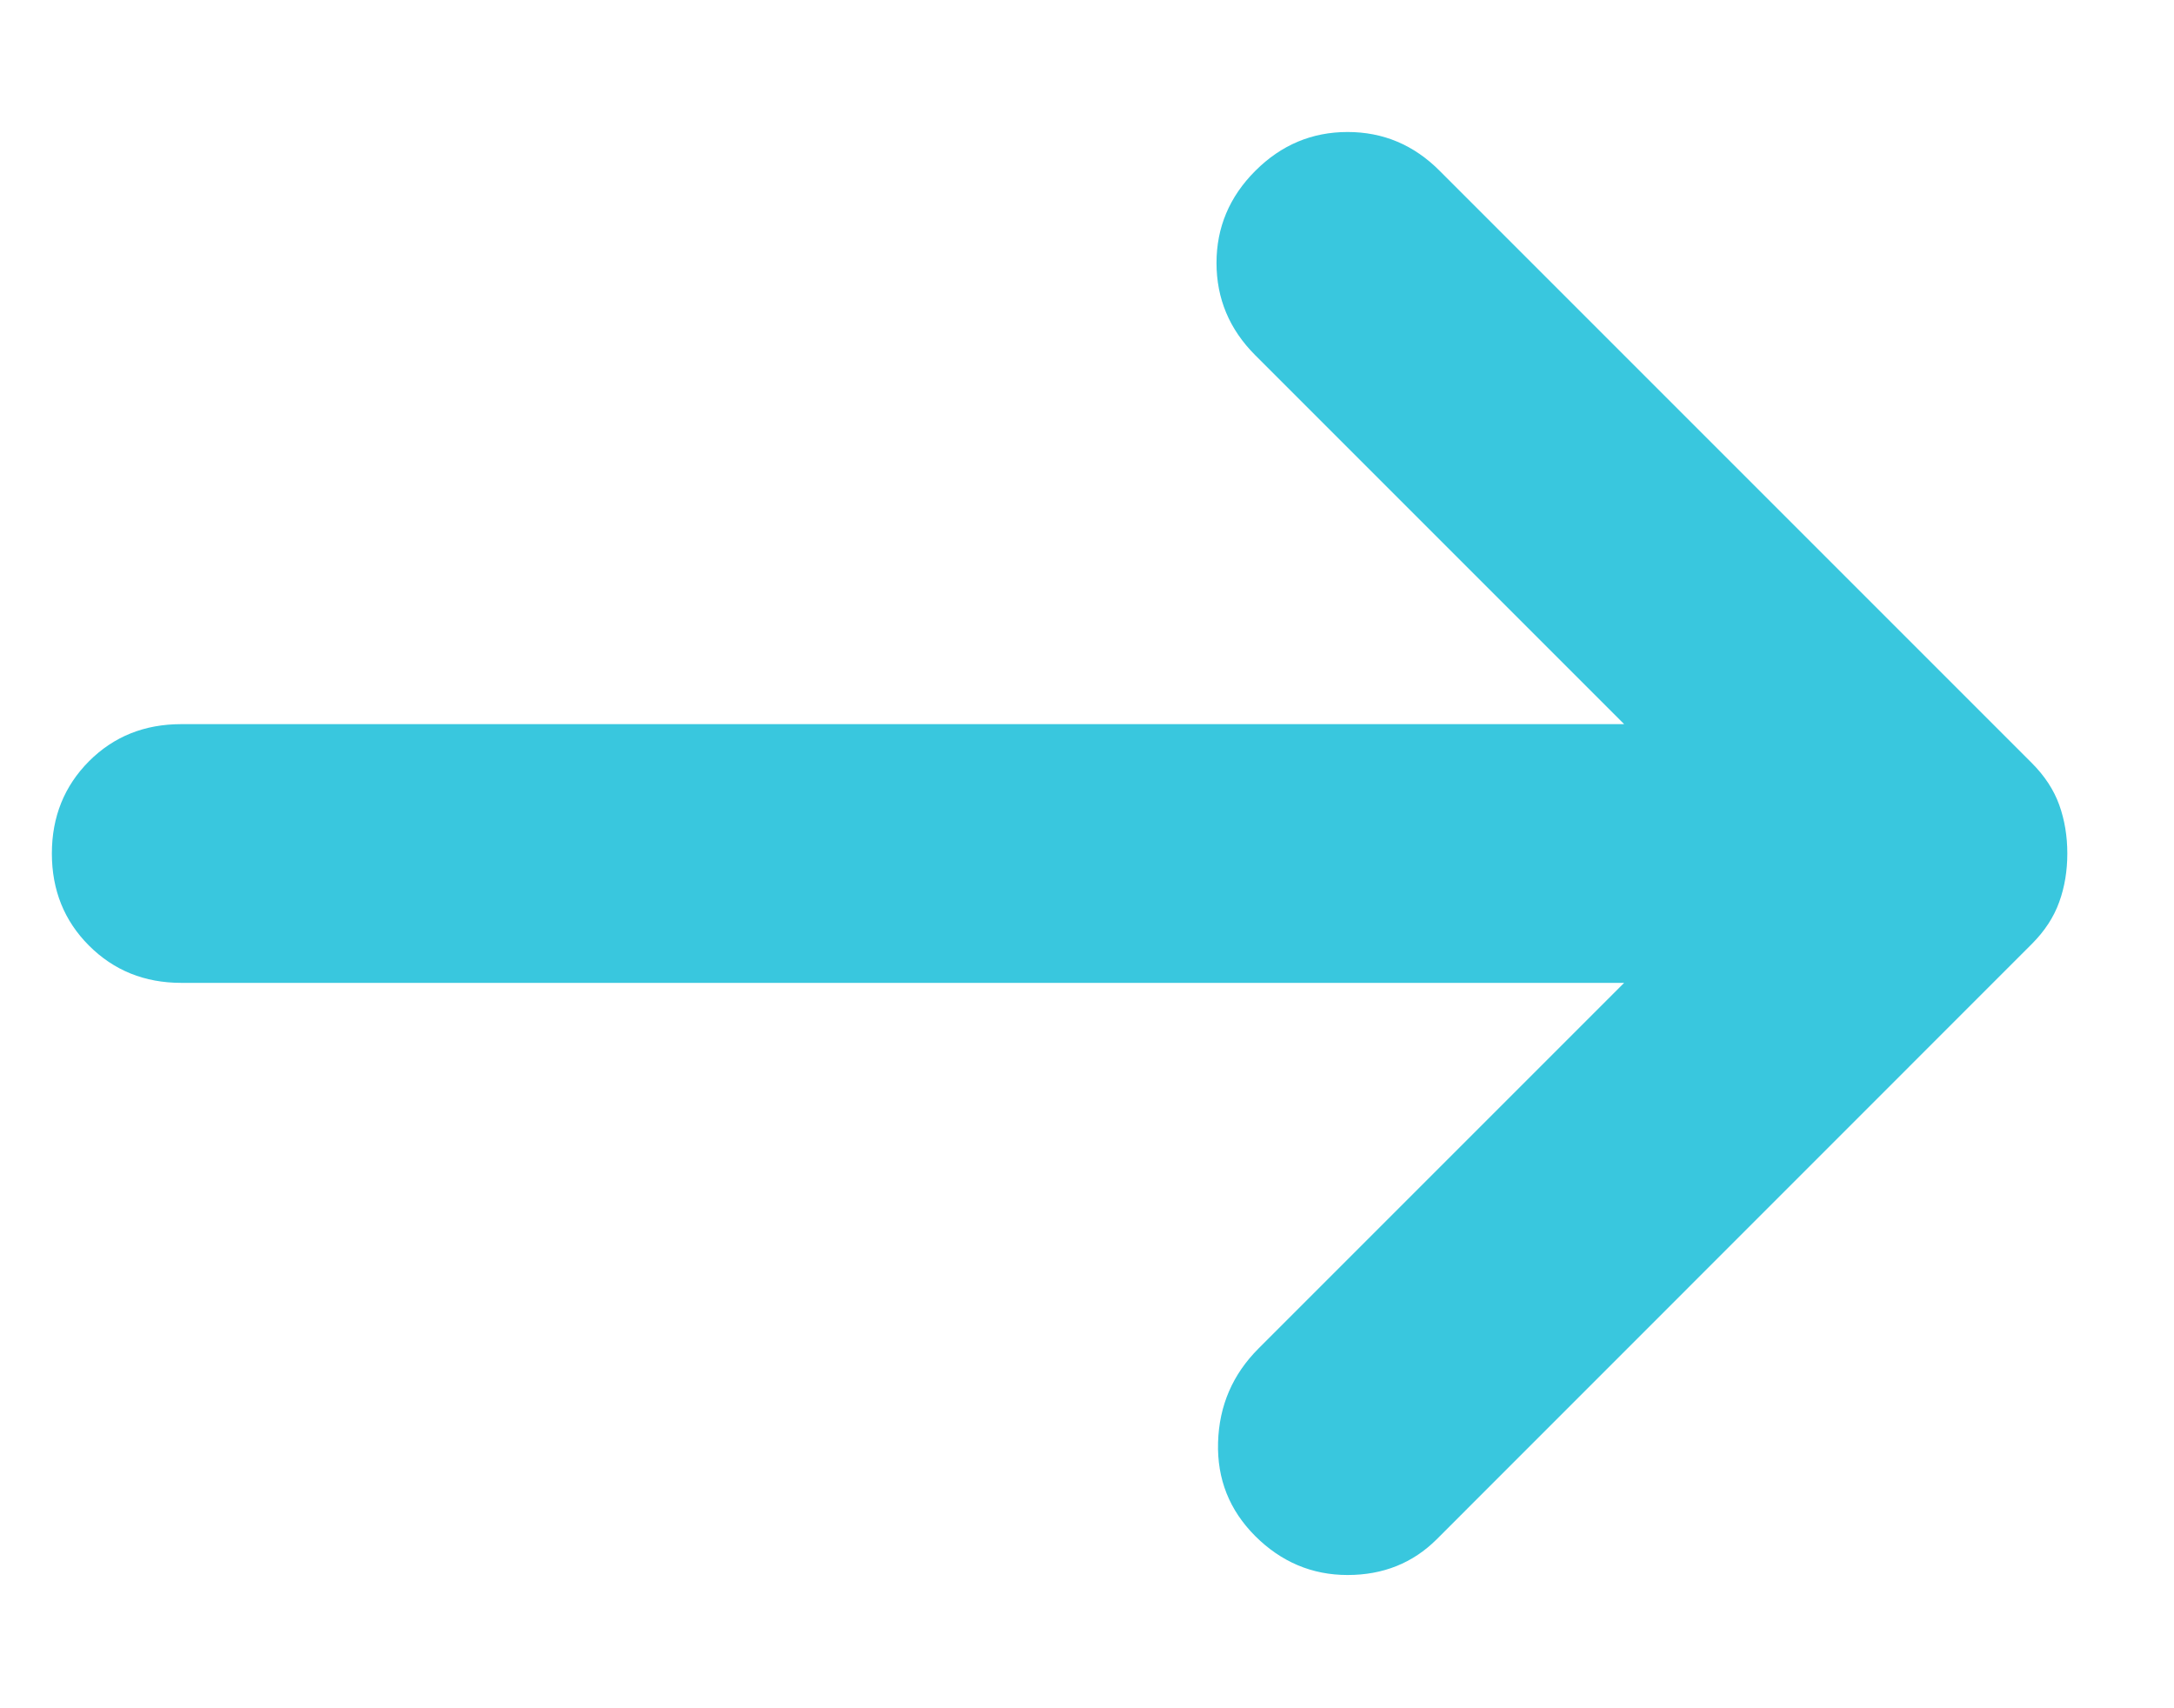 <svg width="14" height="11" viewBox="0 0 14 11" fill="none" xmlns="http://www.w3.org/2000/svg">
<path d="M8.084 9.892C7.917 9.725 7.837 9.524 7.844 9.288C7.851 9.051 7.938 8.85 8.105 8.683L10.459 6.329H1.167C0.931 6.329 0.733 6.249 0.573 6.089C0.414 5.93 0.334 5.732 0.334 5.496C0.334 5.26 0.414 5.062 0.573 4.902C0.733 4.742 0.931 4.663 1.167 4.663H10.459L8.084 2.288C7.917 2.121 7.834 1.923 7.834 1.693C7.834 1.465 7.917 1.267 8.084 1.1C8.251 0.933 8.449 0.85 8.678 0.85C8.907 0.85 9.105 0.933 9.271 1.1L13.084 4.913C13.167 4.996 13.226 5.086 13.261 5.183C13.296 5.281 13.313 5.385 13.313 5.496C13.313 5.607 13.296 5.711 13.261 5.808C13.226 5.906 13.167 5.996 13.084 6.079L9.251 9.913C9.098 10.065 8.907 10.142 8.678 10.142C8.449 10.142 8.251 10.058 8.084 9.892Z" fill="#39C7DE"/>
</svg>
